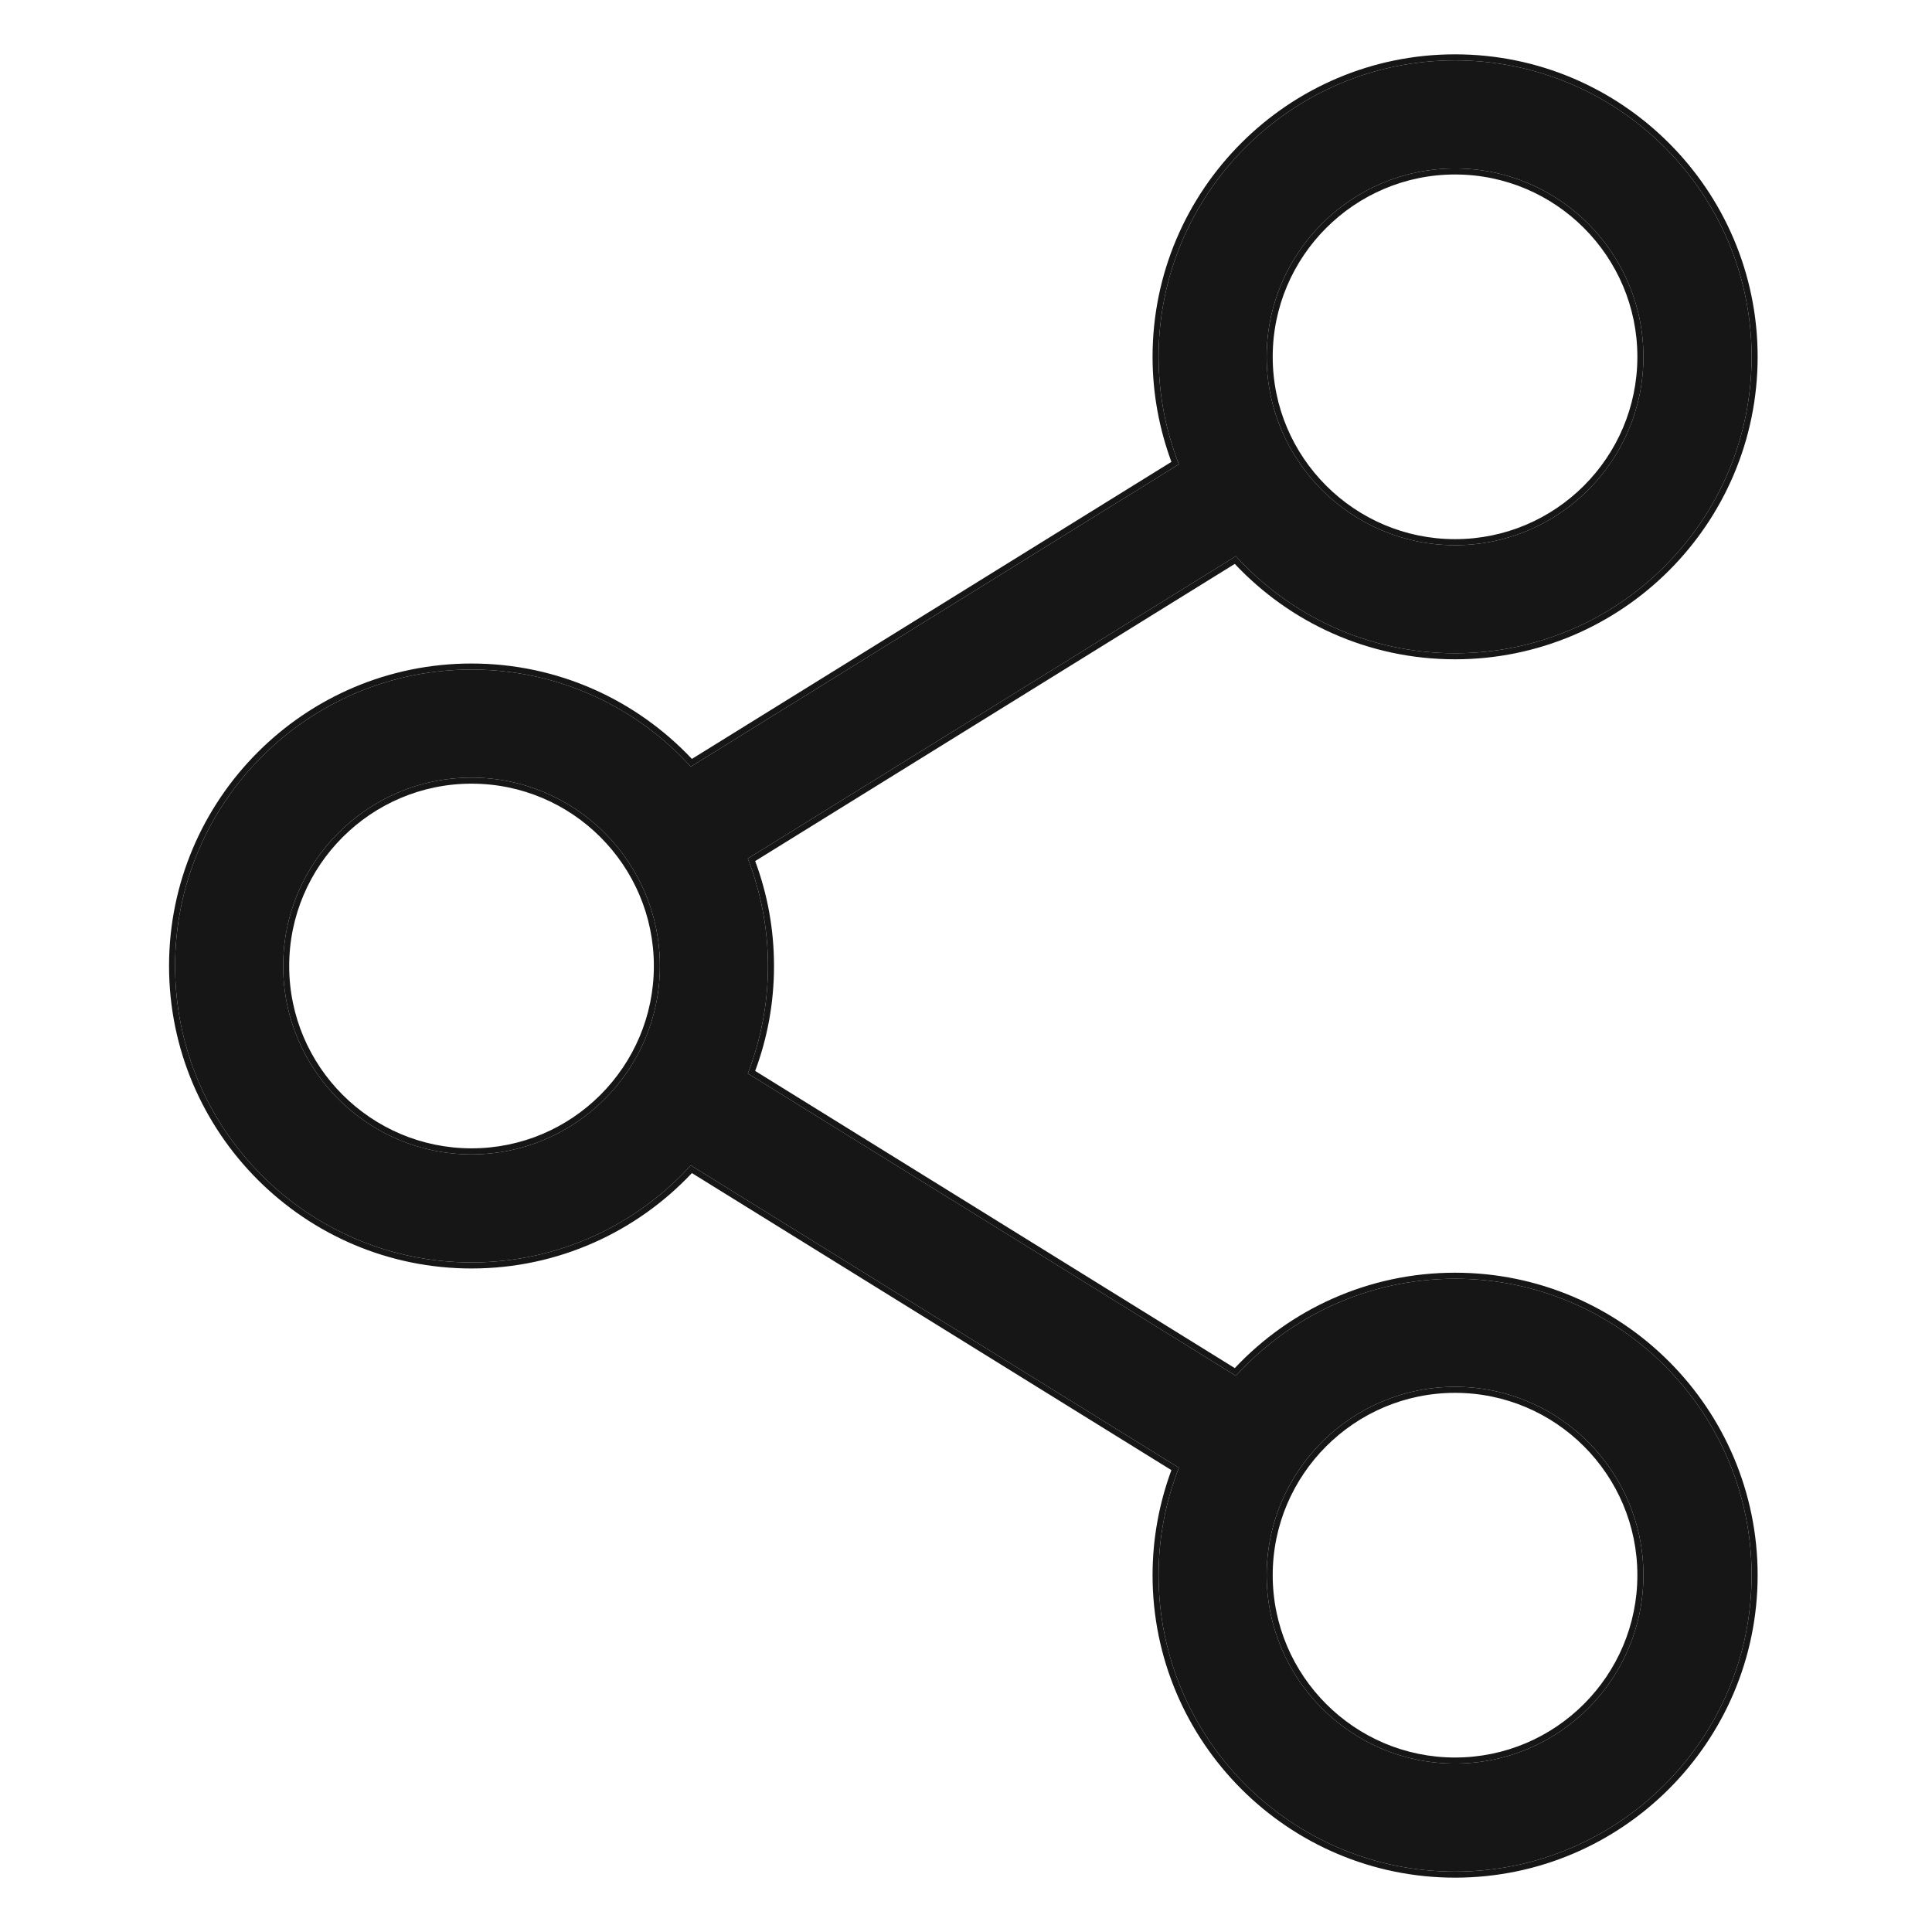 <svg width="16" height="16" viewBox="0 0 16 16" fill="none" xmlns="http://www.w3.org/2000/svg">
<path d="M12.05 10.59C11.332 10.59 10.684 10.9 10.235 11.394L6.193 8.89C6.3 8.614 6.36 8.314 6.36 8C6.36 7.686 6.3 7.386 6.193 7.11L10.235 4.606C10.684 5.1 11.332 5.41 12.05 5.41C13.404 5.41 14.506 4.309 14.506 2.955C14.506 1.601 13.404 0.5 12.05 0.5C10.697 0.5 9.595 1.601 9.595 2.955C9.595 3.269 9.655 3.569 9.763 3.845L5.721 6.349C5.271 5.855 4.624 5.545 3.905 5.545C2.551 5.545 1.45 6.646 1.45 8C1.45 9.354 2.551 10.455 3.905 10.455C4.624 10.455 5.271 10.145 5.721 9.651L9.763 12.155C9.655 12.431 9.595 12.731 9.595 13.045C9.595 14.399 10.697 15.5 12.05 15.5C13.404 15.5 14.506 14.399 14.506 13.045C14.506 11.691 13.404 10.59 12.05 10.59ZM10.49 2.955C10.49 2.095 11.19 1.395 12.05 1.395C12.911 1.395 13.61 2.095 13.61 2.955C13.61 3.815 12.911 4.515 12.05 4.515C11.19 4.515 10.49 3.815 10.49 2.955ZM3.905 9.56C3.045 9.56 2.345 8.86 2.345 8C2.345 7.14 3.045 6.44 3.905 6.44C4.765 6.44 5.465 7.14 5.465 8C5.465 8.86 4.765 9.56 3.905 9.56ZM10.49 13.045C10.49 12.185 11.19 11.485 12.05 11.485C12.911 11.485 13.61 12.185 13.61 13.045C13.61 13.905 12.911 14.605 12.05 14.605C11.19 14.605 10.49 13.905 10.49 13.045Z" fill="#161616"/>
<path fill-rule="evenodd" clip-rule="evenodd" d="M10.226 11.33C10.683 10.844 11.332 10.54 12.05 10.54C13.432 10.54 14.556 11.664 14.556 13.045C14.556 14.426 13.432 15.55 12.05 15.55C10.669 15.55 9.545 14.426 9.545 13.045C9.545 12.739 9.601 12.446 9.701 12.175L5.73 9.715C5.272 10.201 4.624 10.505 3.905 10.505C2.524 10.505 1.4 9.381 1.4 8C1.4 6.619 2.524 5.495 3.905 5.495C4.624 5.495 5.272 5.799 5.73 6.285L9.701 3.825C9.601 3.554 9.545 3.261 9.545 2.955C9.545 1.574 10.669 0.45 12.05 0.45C13.432 0.45 14.556 1.574 14.556 2.955C14.556 4.337 13.432 5.46 12.05 5.46C11.332 5.46 10.683 5.156 10.226 4.67L6.254 7.131C6.355 7.402 6.41 7.694 6.41 8C6.41 8.306 6.355 8.598 6.254 8.869L10.226 11.33ZM6.193 8.89L10.235 11.394C10.684 10.9 11.332 10.59 12.05 10.59C13.404 10.59 14.506 11.691 14.506 13.045C14.506 14.399 13.404 15.5 12.05 15.5C10.697 15.5 9.595 14.399 9.595 13.045C9.595 12.731 9.655 12.431 9.763 12.155L5.721 9.651C5.271 10.145 4.624 10.455 3.905 10.455C2.551 10.455 1.45 9.354 1.45 8C1.45 6.646 2.551 5.545 3.905 5.545C4.624 5.545 5.271 5.855 5.721 6.349L9.763 3.845C9.655 3.569 9.595 3.269 9.595 2.955C9.595 1.601 10.697 0.5 12.05 0.5C13.404 0.5 14.506 1.601 14.506 2.955C14.506 4.309 13.404 5.41 12.05 5.41C11.332 5.41 10.684 5.1 10.235 4.606L6.193 7.11C6.3 7.386 6.36 7.686 6.36 8C6.36 8.314 6.3 8.614 6.193 8.89ZM12.05 1.445C11.218 1.445 10.54 2.123 10.54 2.955C10.54 3.788 11.218 4.465 12.05 4.465C12.883 4.465 13.56 3.788 13.56 2.955C13.56 2.123 12.883 1.445 12.05 1.445ZM2.395 8C2.395 8.833 3.073 9.51 3.905 9.51C4.738 9.51 5.415 8.833 5.415 8C5.415 7.167 4.738 6.49 3.905 6.49C3.073 6.49 2.395 7.167 2.395 8ZM12.05 11.535C11.218 11.535 10.54 12.212 10.54 13.045C10.54 13.877 11.218 14.555 12.05 14.555C12.883 14.555 13.56 13.877 13.56 13.045C13.56 12.212 12.883 11.535 12.05 11.535ZM12.05 1.395C11.19 1.395 10.49 2.095 10.49 2.955C10.49 3.815 11.19 4.515 12.05 4.515C12.911 4.515 13.61 3.815 13.61 2.955C13.61 2.095 12.911 1.395 12.05 1.395ZM2.345 8C2.345 8.86 3.045 9.56 3.905 9.56C4.765 9.56 5.465 8.86 5.465 8C5.465 7.14 4.765 6.44 3.905 6.44C3.045 6.44 2.345 7.14 2.345 8ZM12.05 11.485C11.19 11.485 10.49 12.185 10.49 13.045C10.49 13.905 11.19 14.605 12.05 14.605C12.911 14.605 13.61 13.905 13.61 13.045C13.61 12.185 12.911 11.485 12.05 11.485Z" fill="#161616"/>
</svg>
